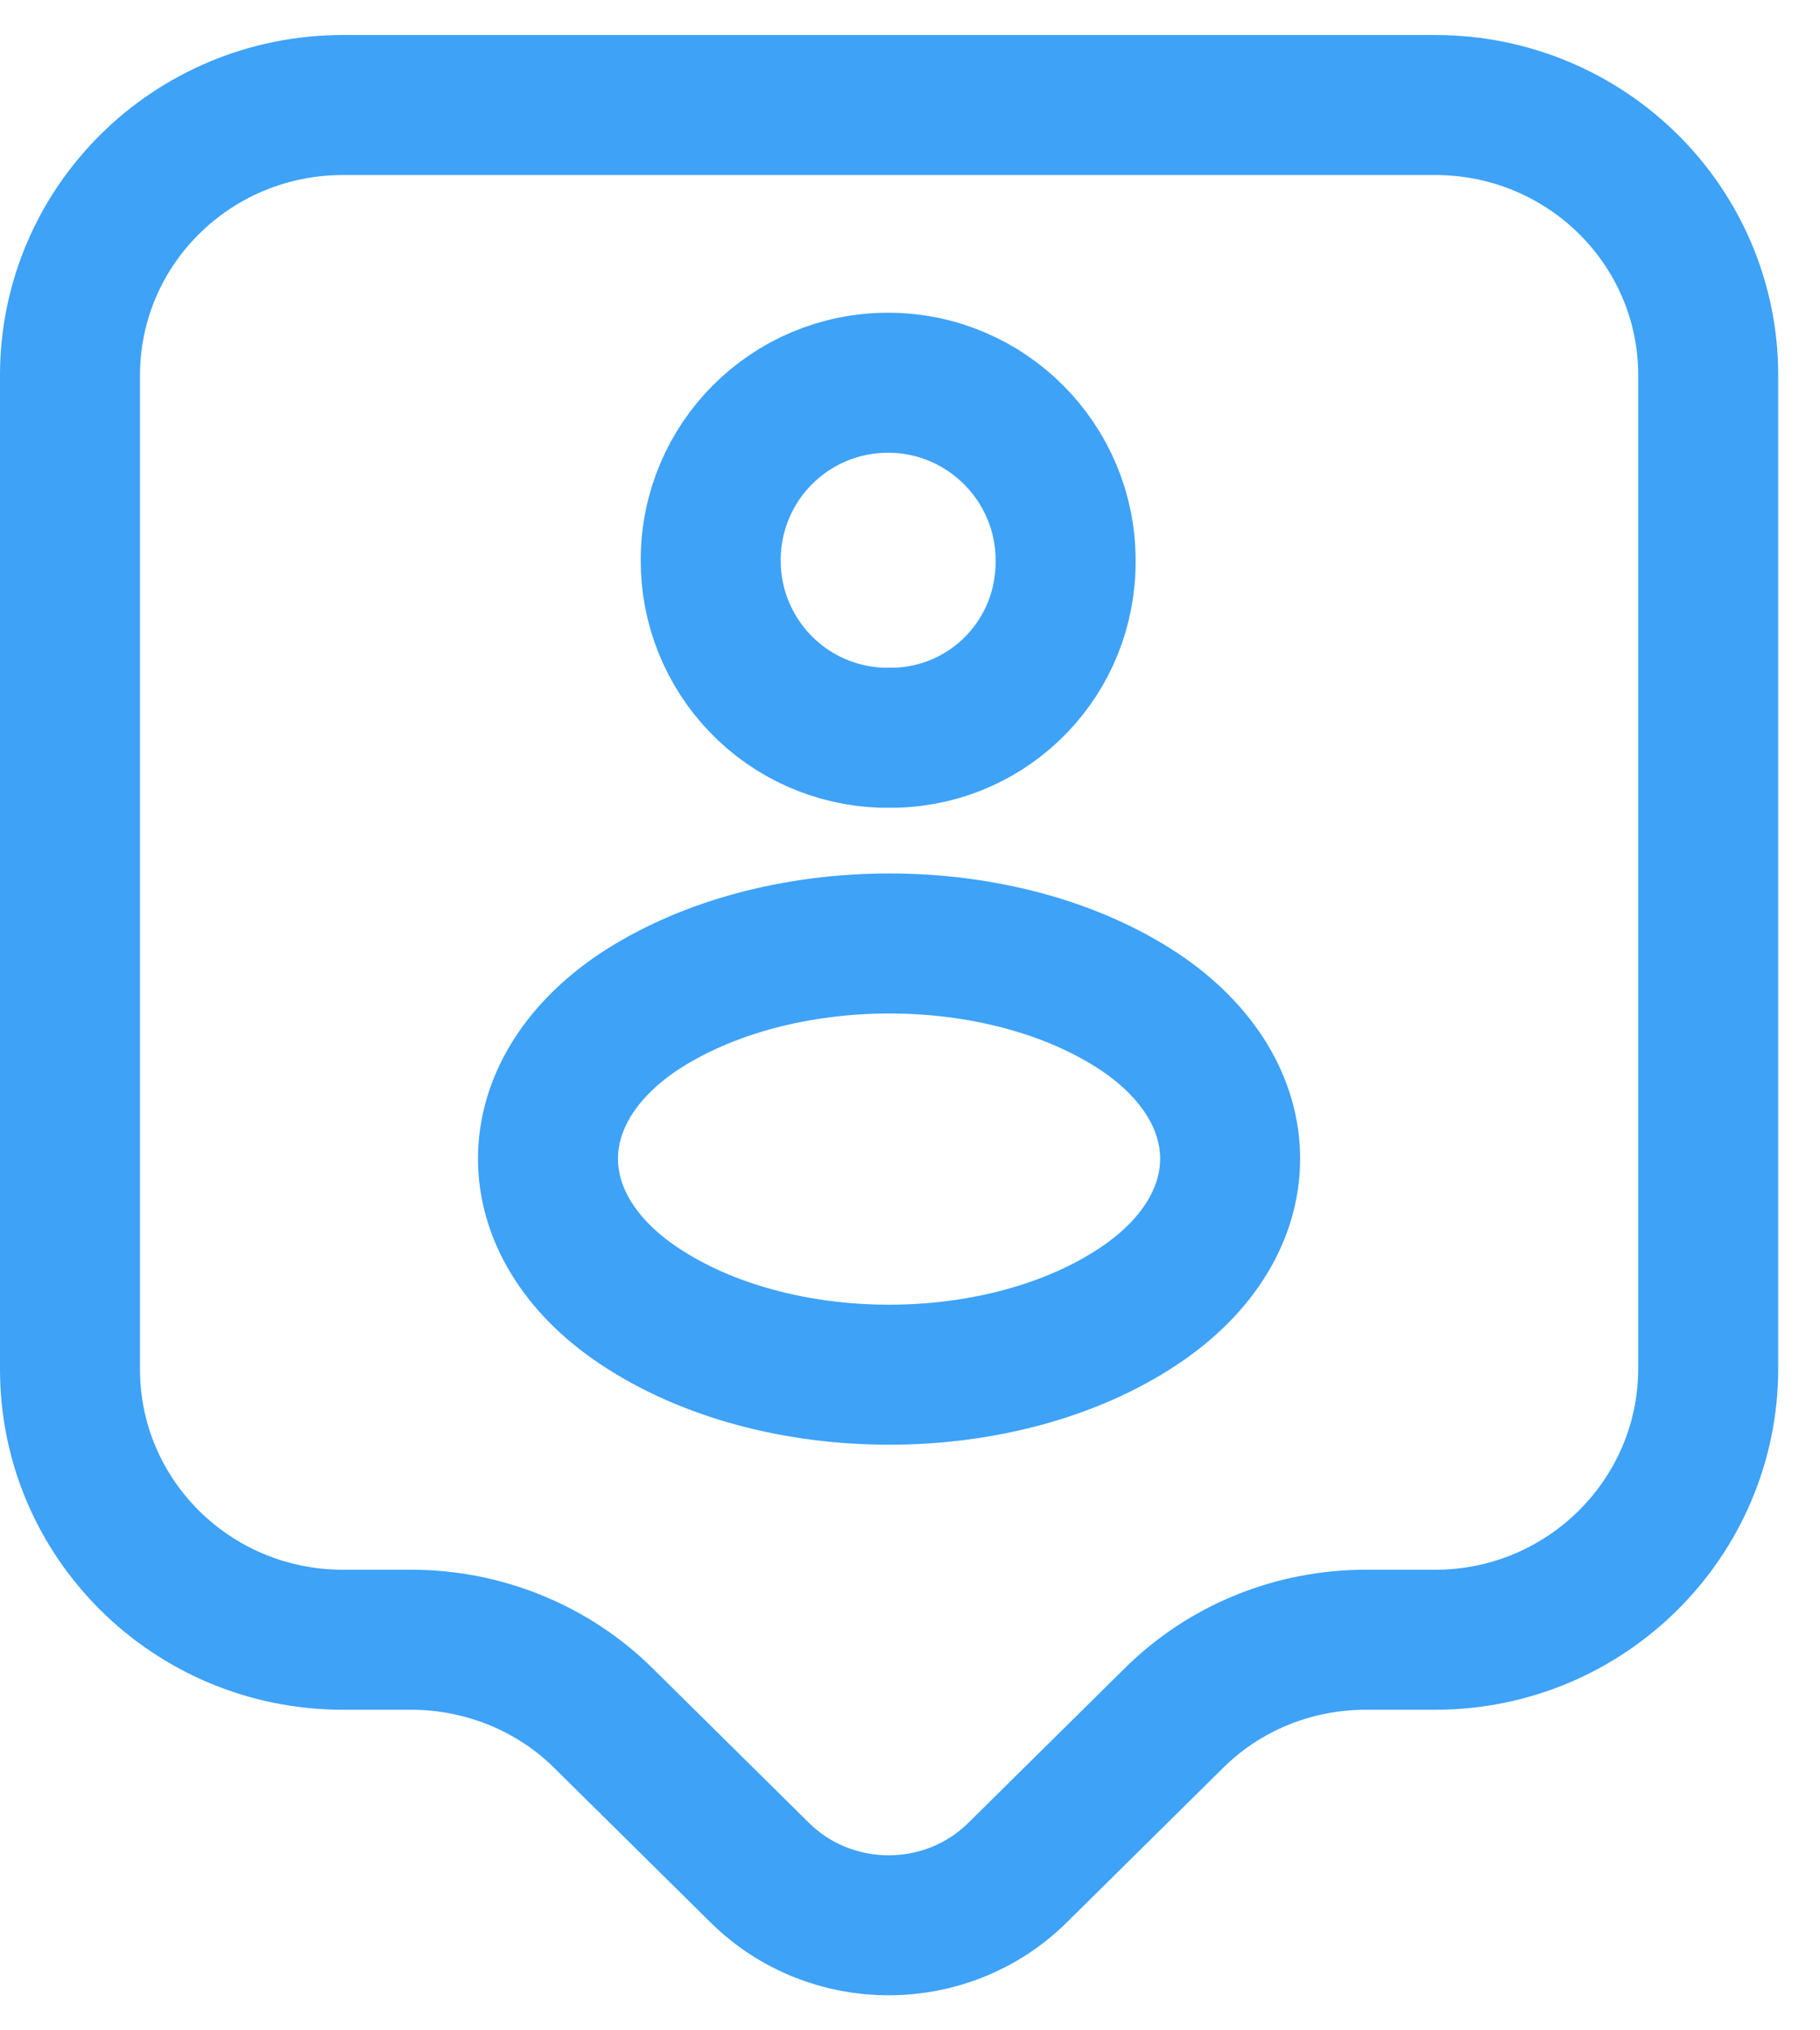 <svg width="26" height="29" viewBox="0 0 26 29" fill="none" xmlns="http://www.w3.org/2000/svg">
<path d="M20.502 23.421H19.514C18.474 23.421 17.486 23.824 16.758 24.552L14.535 26.749C13.521 27.75 11.869 27.75 10.855 26.749L8.632 24.552C7.904 23.824 6.903 23.421 5.876 23.421H4.9C2.742 23.421 1 21.692 1 19.559V5.361C1 3.229 2.742 1.5 4.9 1.5H20.502C22.661 1.5 24.403 3.229 24.403 5.361V19.546C24.403 21.678 22.661 23.421 20.502 23.421Z" stroke="#3EA2F7" stroke-width="2" stroke-miterlimit="10" stroke-linecap="round" stroke-linejoin="round"/>
<path d="M12.792 10.537H12.597C11.94 10.515 11.317 10.239 10.861 9.765C10.405 9.292 10.151 8.66 10.153 8.002C10.153 6.598 11.284 5.467 12.688 5.467C14.092 5.467 15.223 6.611 15.223 8.002C15.236 9.38 14.157 10.498 12.792 10.537ZM9.126 14.451C7.396 15.608 7.396 17.493 9.126 18.65C11.089 19.964 14.313 19.964 16.276 18.65C18.006 17.493 18.006 15.608 16.276 14.451C14.313 13.151 11.102 13.151 9.126 14.451Z" stroke="#3EA2F7" stroke-width="2" stroke-linecap="round" stroke-linejoin="round"/>
</svg>
